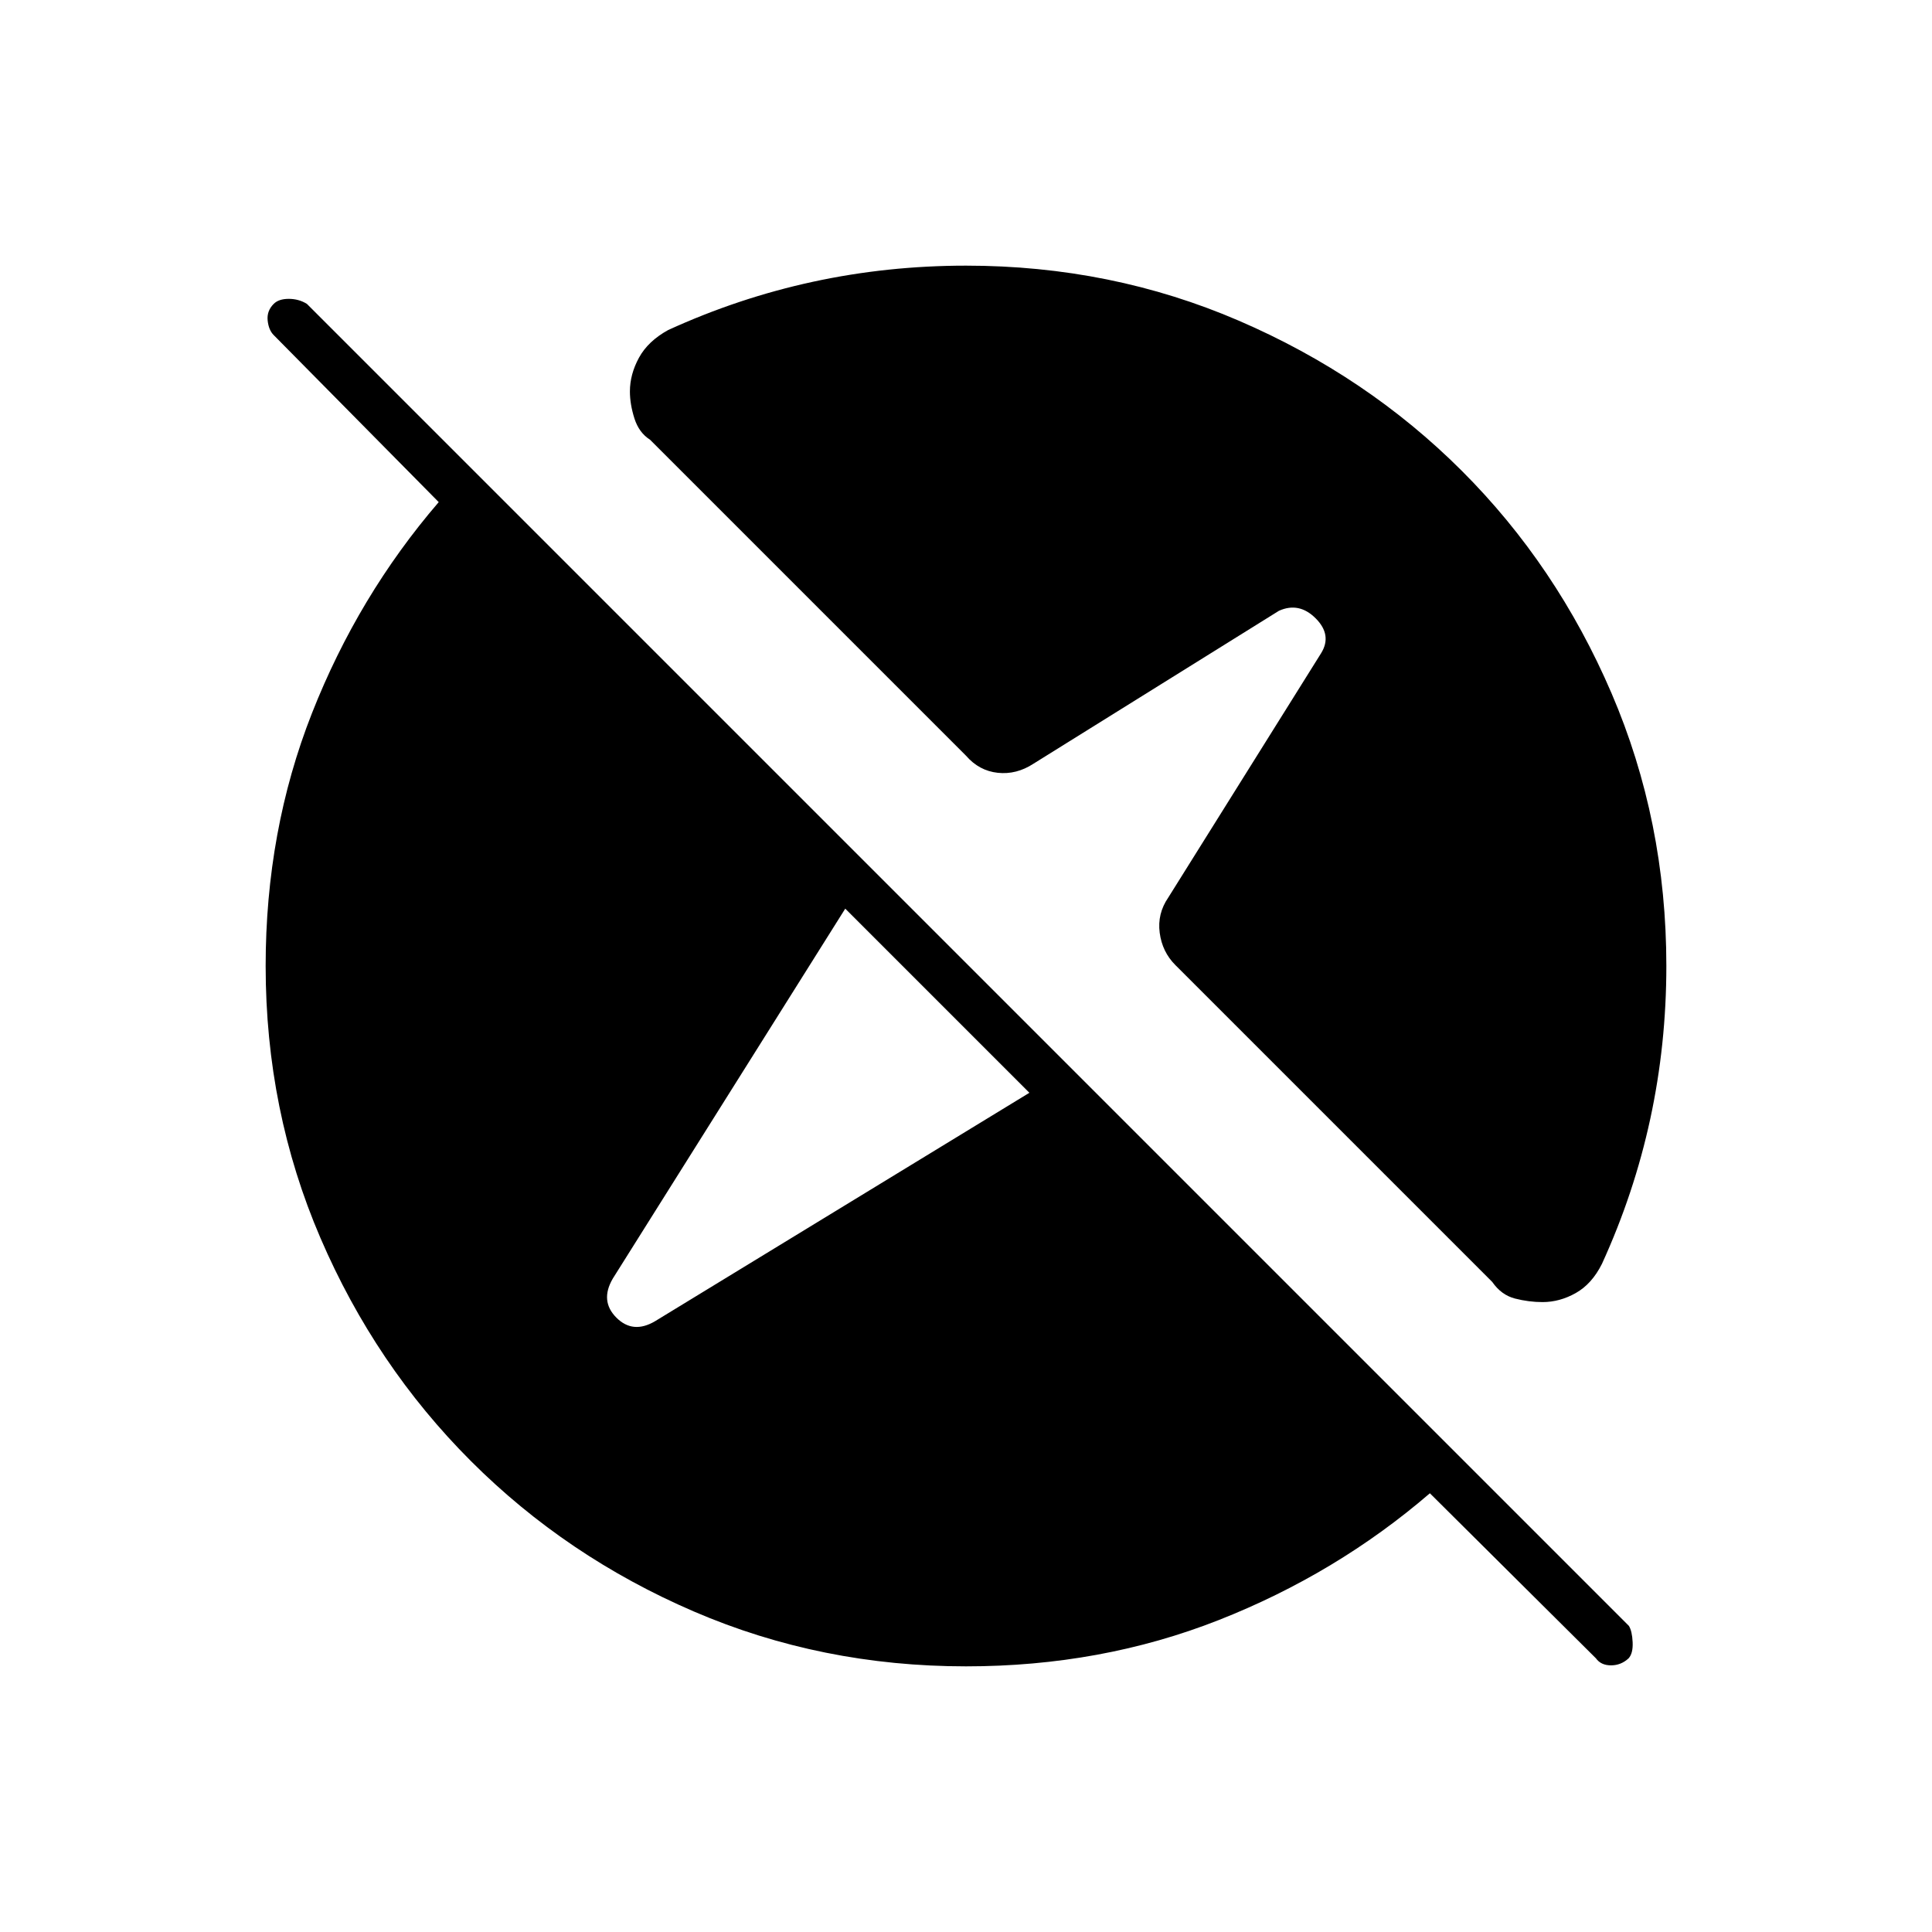 <svg xmlns="http://www.w3.org/2000/svg" height="48" viewBox="0 -960 960 960" width="48"><path d="M480-132q-71.91 0-135.2-27.25Q281.5-186.5 234-234t-74.75-110.8Q132-408.09 132-480q0-67.18 23-125.59t63-104.91l-82-83q-2.5-2.5-3-7.25t3-8.25q2.5-2.5 7.48-2.5 4.99 0 9.02 2.5l656.89 656.89q1.61 2.61 1.86 8.11t-2 8q-3.75 3.5-8.75 3.5T793-136l-82.5-82q-46.5 40-104.91 63T480-132Zm31.5-285L420-508.5 304.5-324.69q-6.5 11.1 1.75 19.39 8.25 8.3 19.25 1.8l186-113.5Zm-31.45-411q72.1 0 135.56 27.37 63.47 27.37 110.68 74.5Q773.5-679 800.75-615.56 828-552.11 828-480.04q0 39.04-8 76.04-8 37-24 72-5 10-13 14.5t-16.5 4.5q-6.86 0-13.68-1.75Q746-316.5 741.5-323L584.03-480.47q-6.53-6.53-7.78-16.03t4.25-17.5l76-121.5q5.5-9-2.75-17.25t-18.25-3.75l-122 76q-8.45 5.5-17.72 4.5-9.28-1-15.78-8.5l-157-157q-5.5-3.5-7.75-10.56-2.25-7.06-2.25-13.43 0-8.51 4.5-16.76Q322-790.5 332-796q35-16 72-24t76.05-8Z"/></svg>